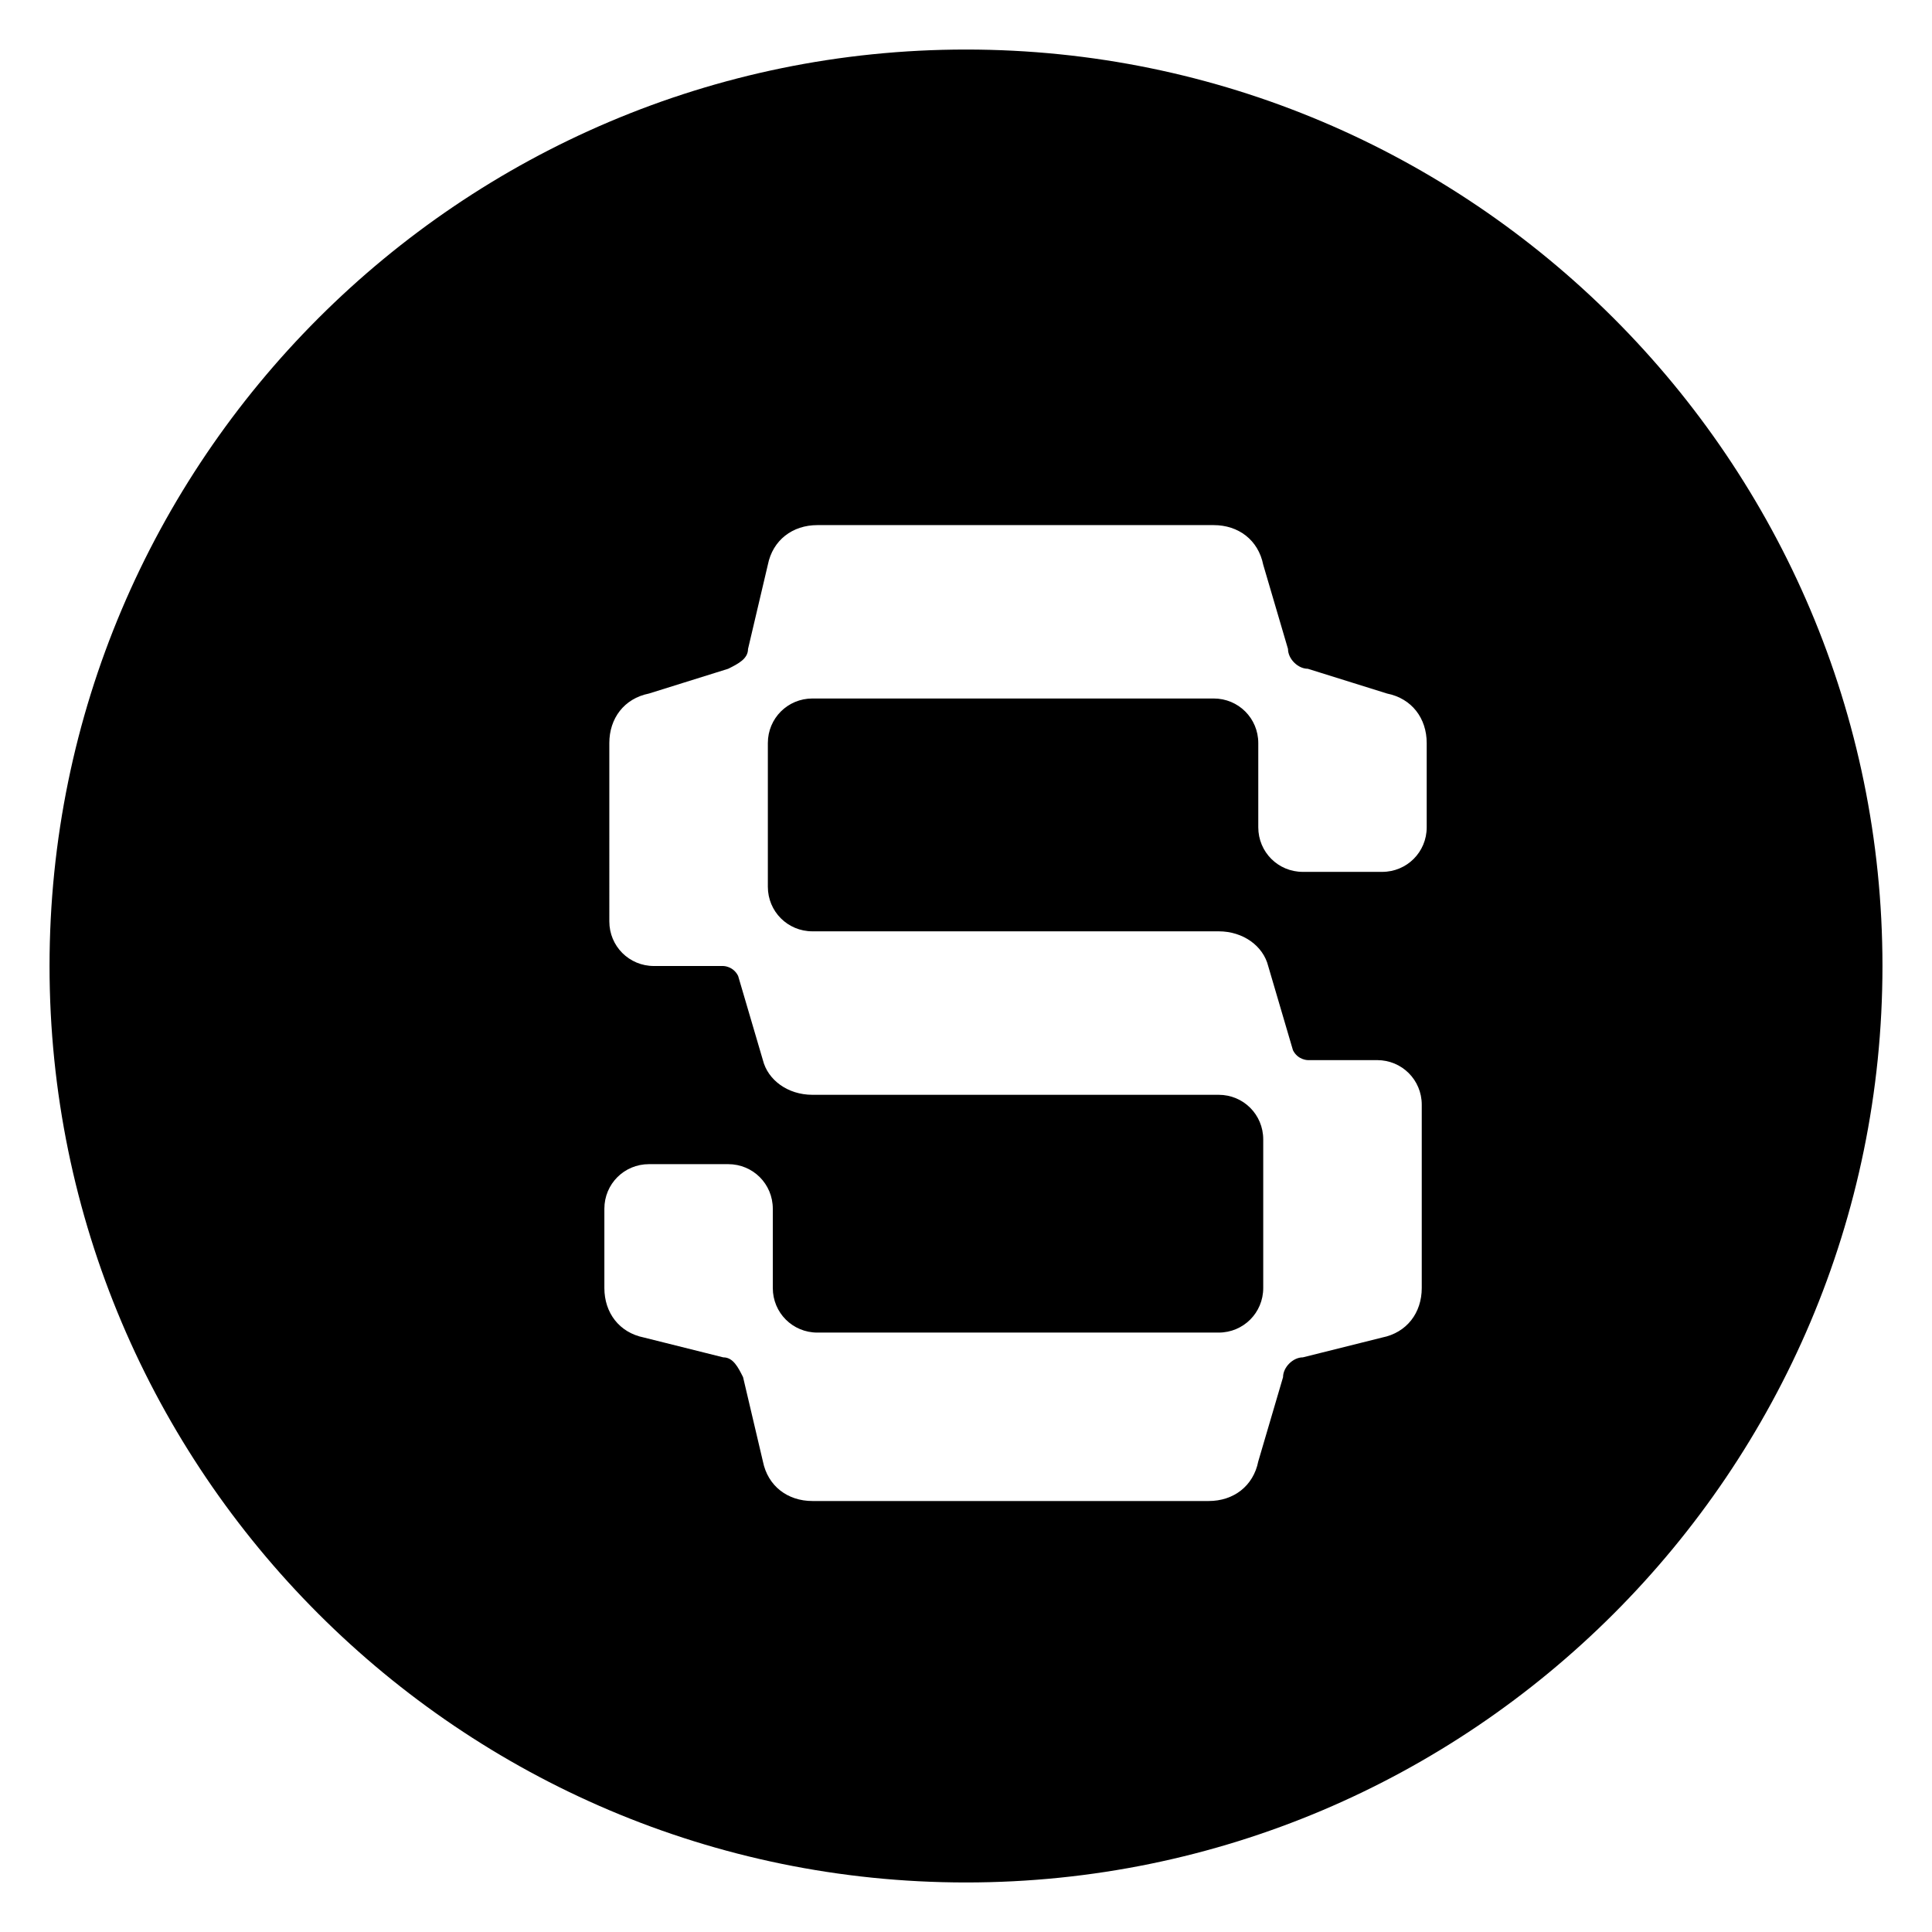 <?xml version="1.0" encoding="utf-8"?>
<!-- Generator: Adobe Illustrator 24.2.3, SVG Export Plug-In . SVG Version: 6.00 Build 0)  -->
<svg version="1.1" id="Capa_1" xmlns="http://www.w3.org/2000/svg" xmlns:xlink="http://www.w3.org/1999/xlink" x="0px" y="0px"
	 viewBox="0 0 39 39" style="enable-background:new 0 0 39 39;" xml:space="preserve">
<path d="M19.5,1C9.3,1,1,9.3,1,19.5S9.3,38,19.5,38S38,29.7,38,19.5S29.7,1,19.5,1z M28.8,16.7c0,0.5-0.4,0.9-0.9,0.9h-1.6
	c-0.5,0-0.9-0.4-0.9-0.9V15c0-0.5-0.4-0.9-0.9-0.9h-8.1c-0.5,0-0.9,0.4-0.9,0.9v2.9c0,0.5,0.4,0.9,0.9,0.9h8.2c0.5,0,0.9,0.3,1,0.7
	l0.5,1.7c0.1,0.2,0.3,0.2,0.3,0.2h1.4c0.5,0,0.9,0.4,0.9,0.9V26c0,0.5-0.3,0.9-0.8,1l-1.6,0.4c-0.2,0-0.4,0.2-0.4,0.4l-0.5,1.7
	c-0.1,0.5-0.5,0.8-1,0.8h-8c-0.5,0-0.9-0.3-1-0.8L15,27.8c-0.1-0.2-0.2-0.4-0.4-0.4L13,27c-0.5-0.1-0.8-0.5-0.8-1v-1.6
	c0-0.5,0.4-0.9,0.9-0.9h1.6c0.5,0,0.9,0.4,0.9,0.9V26c0,0.5,0.4,0.9,0.9,0.9h8.1c0.5,0,0.9-0.4,0.9-0.9v-3c0-0.5-0.4-0.9-0.9-0.9
	h-8.2c-0.5,0-0.9-0.3-1-0.7l-0.5-1.7c-0.1-0.2-0.3-0.2-0.3-0.2h-1.4c-0.5,0-0.9-0.4-0.9-0.9V15c0-0.5,0.3-0.9,0.8-1l1.6-0.5
	c0.2-0.1,0.4-0.2,0.4-0.4l0.4-1.7c0.1-0.5,0.5-0.8,1-0.8h8c0.5,0,0.9,0.3,1,0.8l0.5,1.7c0,0.2,0.2,0.4,0.4,0.4L28,14
	c0.5,0.1,0.8,0.5,0.8,1V16.7z"/>
</svg>
